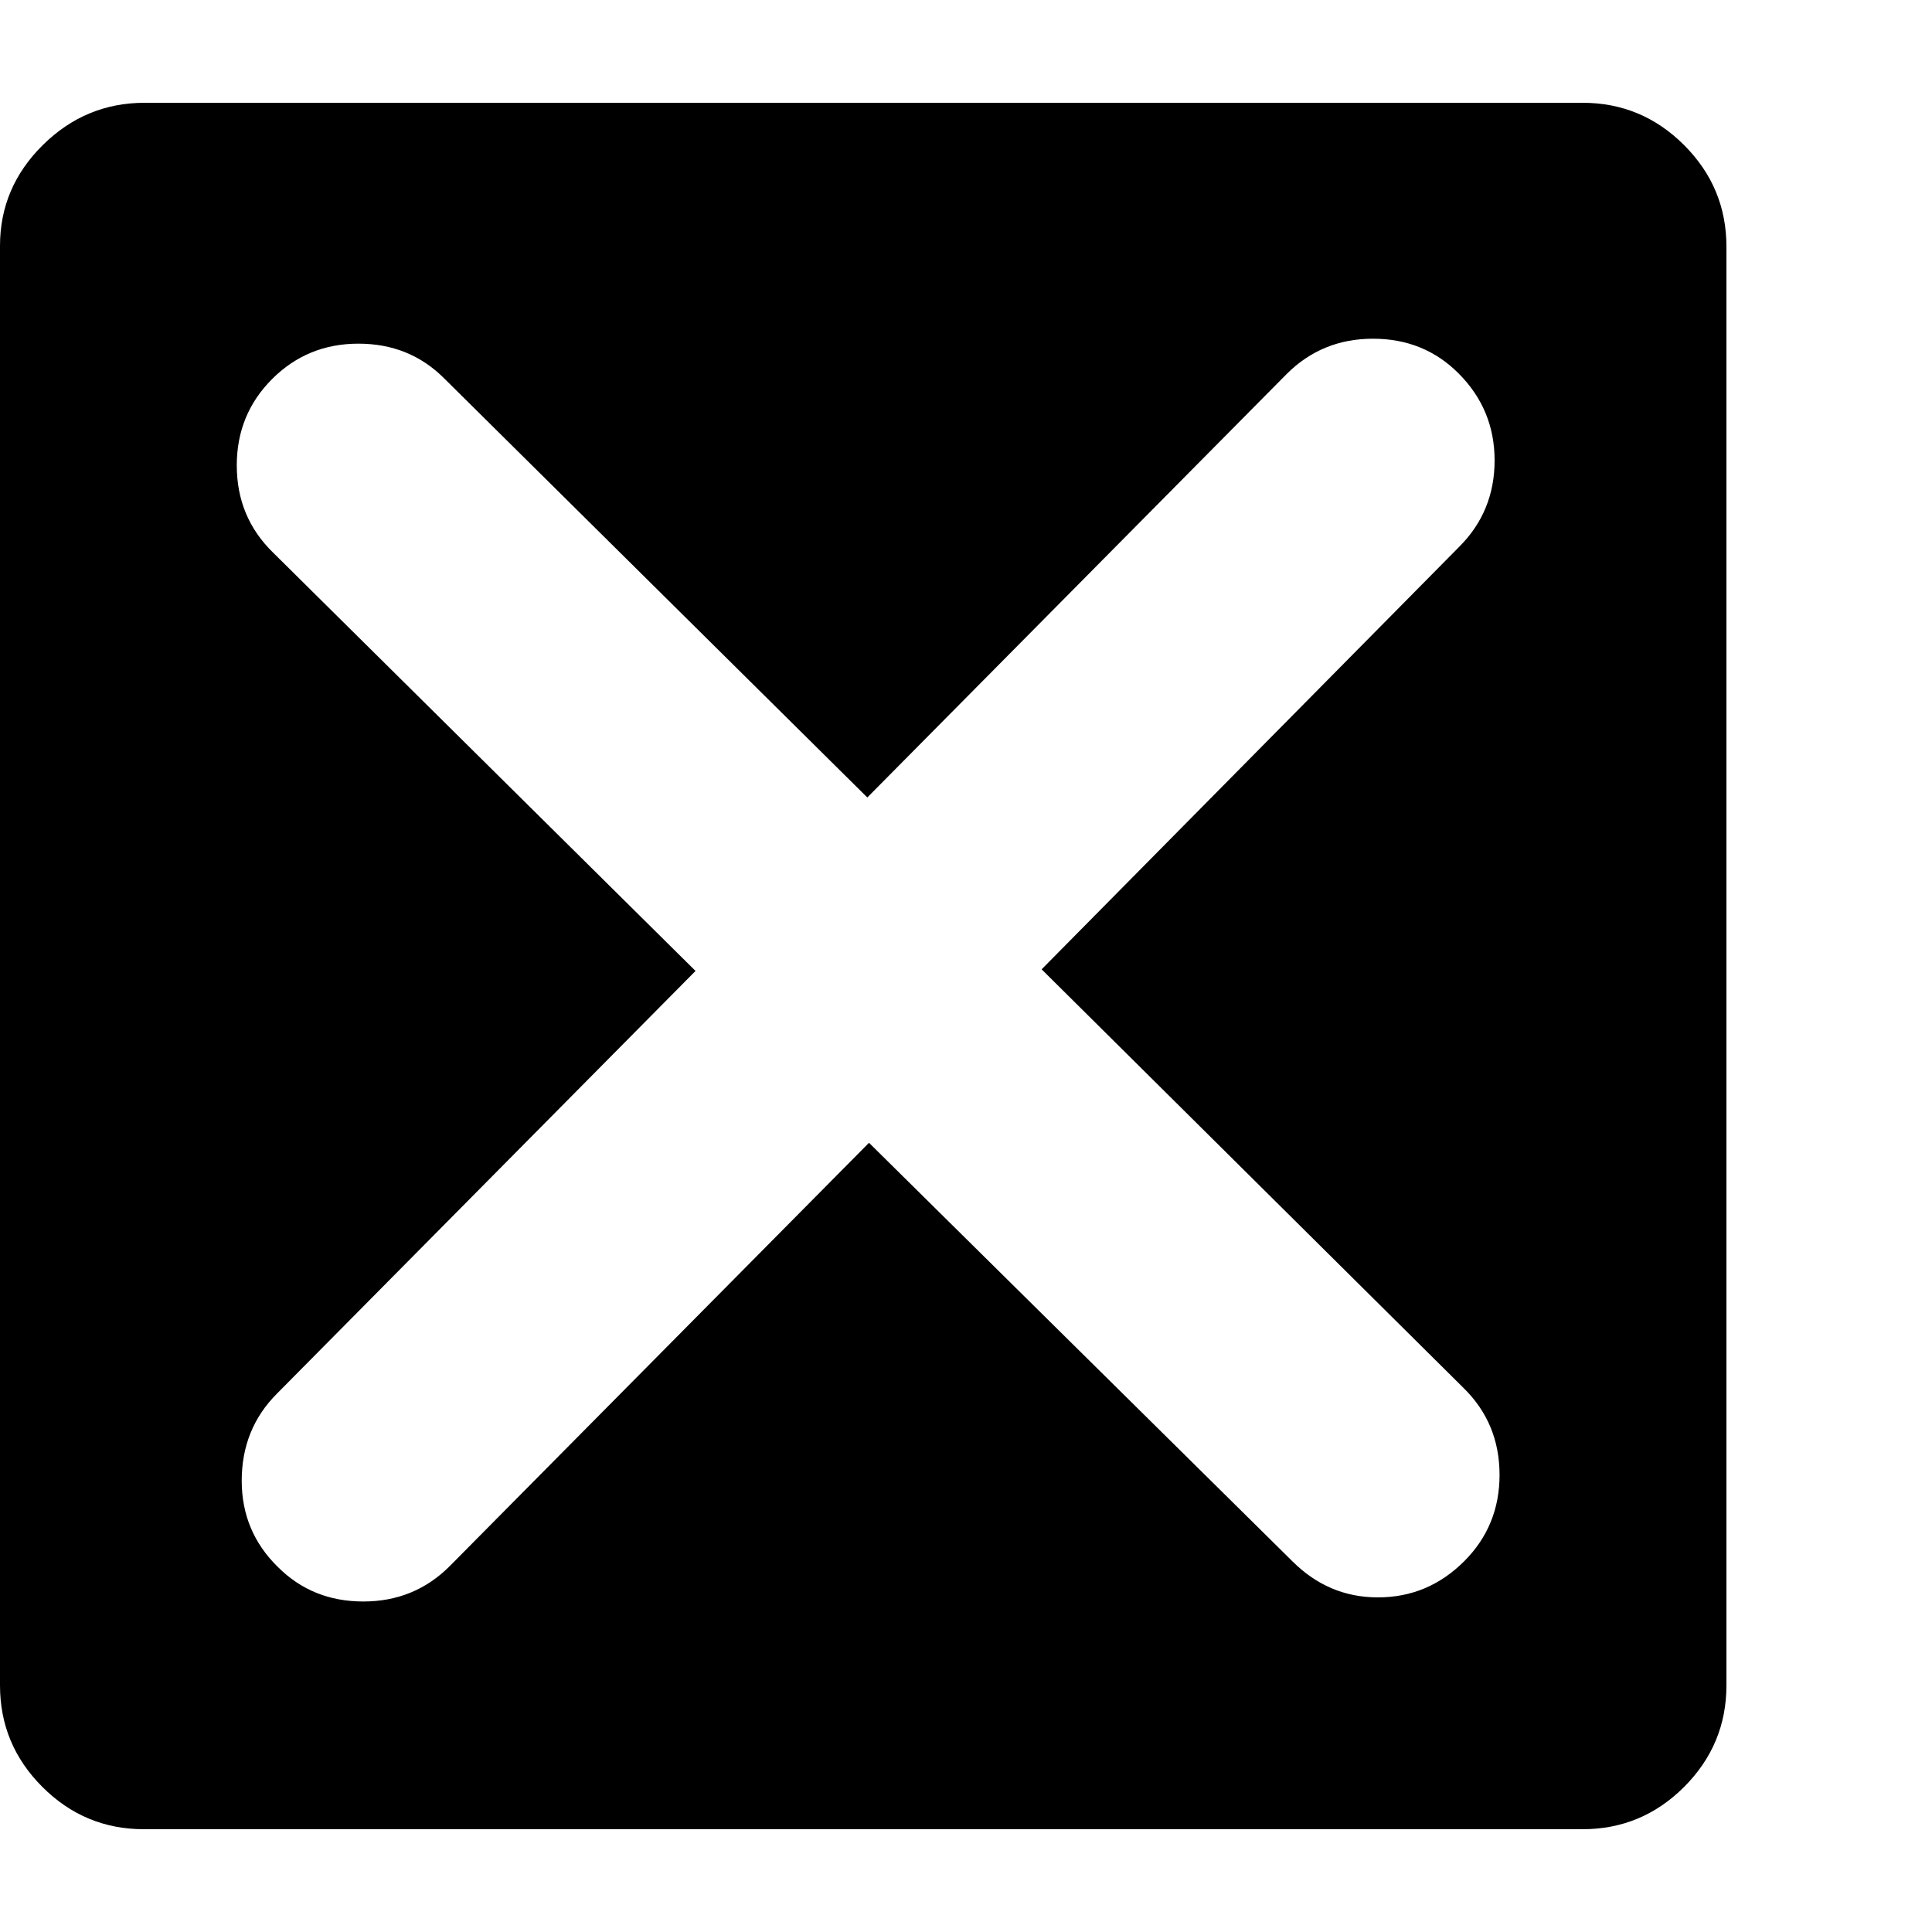 <svg version="1.1" xmlns="http://www.w3.org/2000/svg" width="256" height="256" viewBox="0 0 36.719 32.812">
  <defs>
    <style type="text/css" id="current-color-scheme">.ColorScheme-Highlight { color:#000000; }</style>
  </defs><path class="ColorScheme-Highlight" fill="currentColor" d="M2.734 32.812 C1.984 32.812 1.341 32.544 0.805 32.008 C0.268 31.471 0 30.828 0 30.078 L0 2.719 C0 1.979 0.271 1.341 0.812 0.805 C1.354 0.268 2 -0 2.75 -0 L30.078 -0 C30.828 -0 31.471 0.268 32.008 0.805 C32.544 1.341 32.812 1.984 32.812 2.734 L32.812 30.078 C32.812 30.828 32.544 31.471 32.008 32.008 C31.471 32.544 30.828 32.812 30.078 32.812 Z M6.906 28.484 C7.552 28.484 8.099 28.26 8.547 27.812 L16.516 19.766 L24.562 27.719 C25.021 28.177 25.562 28.406 26.188 28.406 C26.823 28.406 27.37 28.177 27.828 27.719 C28.276 27.271 28.5 26.724 28.5 26.078 C28.5 25.422 28.271 24.87 27.812 24.422 L19.797 16.469 L27.734 8.438 C28.182 7.99 28.406 7.443 28.406 6.797 C28.406 6.151 28.177 5.599 27.719 5.141 C27.281 4.703 26.74 4.484 26.094 4.484 C25.448 4.484 24.901 4.708 24.453 5.156 L16.484 13.203 L8.438 5.234 C8 4.797 7.458 4.578 6.812 4.578 C6.167 4.578 5.62 4.802 5.172 5.25 C4.724 5.698 4.5 6.245 4.5 6.891 C4.5 7.547 4.729 8.099 5.188 8.547 L13.219 16.5 L5.266 24.531 C4.818 24.979 4.594 25.531 4.594 26.188 C4.594 26.833 4.823 27.38 5.281 27.828 C5.719 28.266 6.26 28.484 6.906 28.484 Z M36.719 27.344" /></svg>